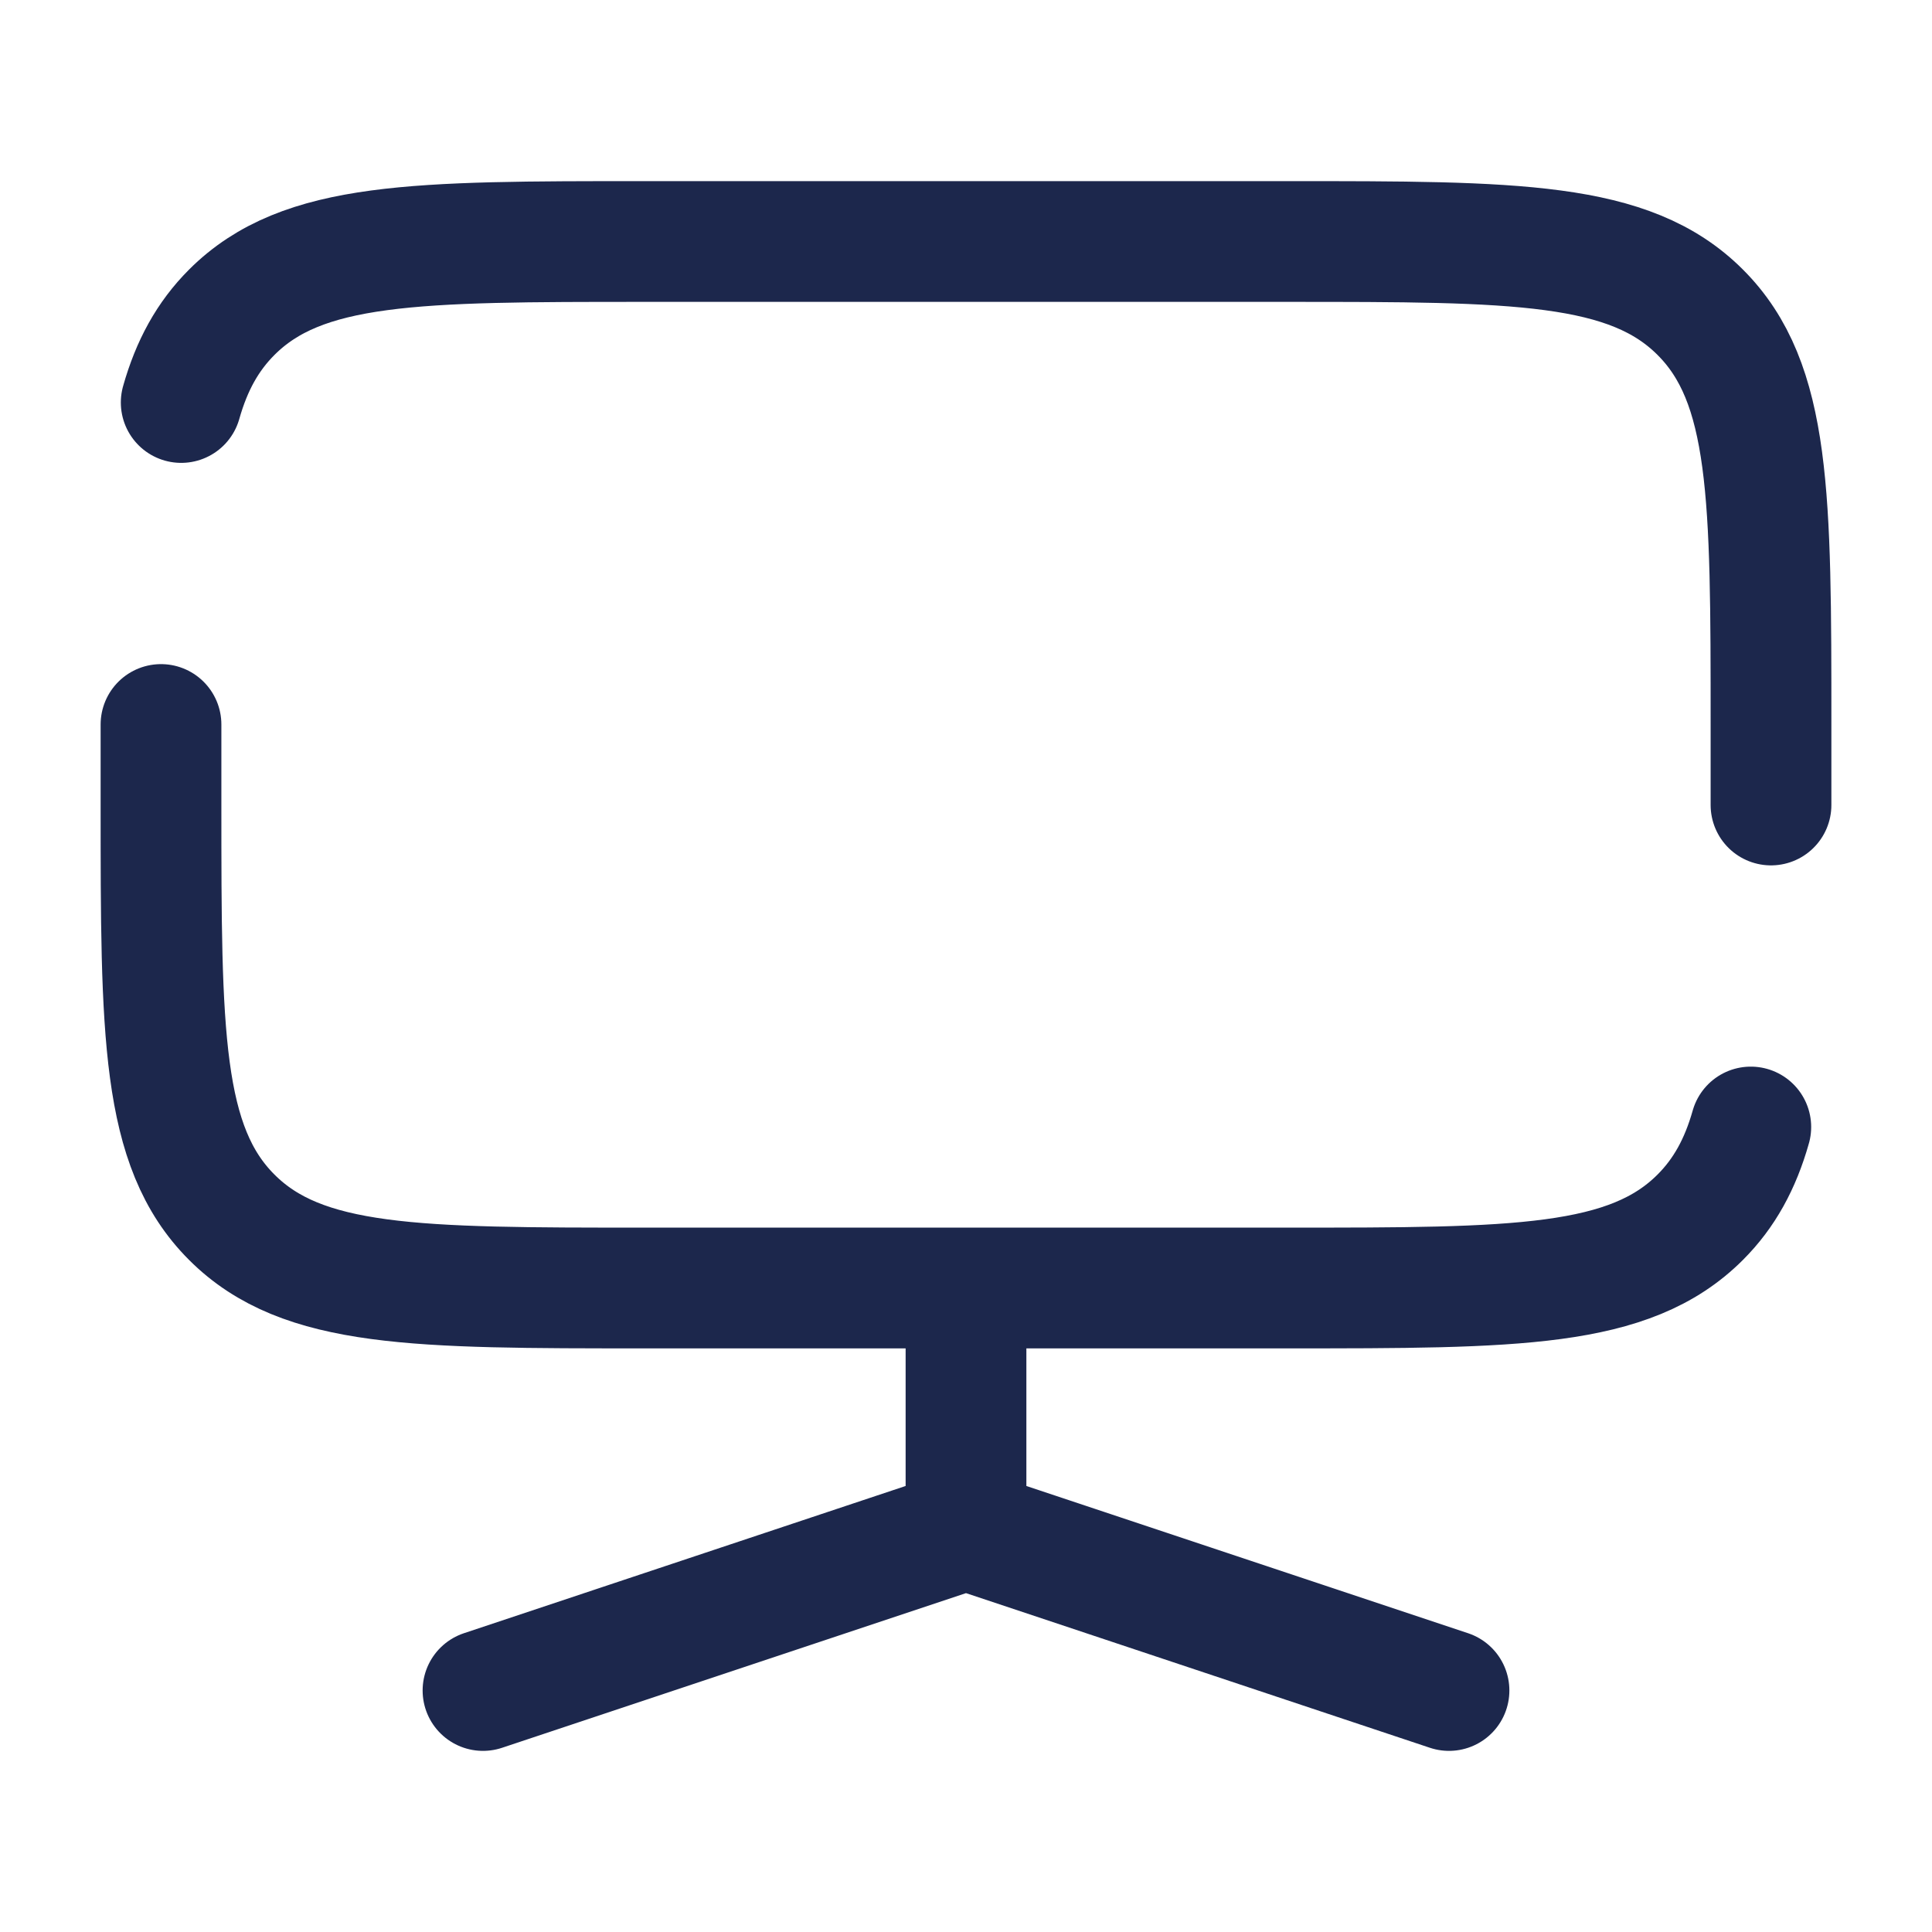 <svg xmlns="http://www.w3.org/2000/svg" width="24" height="24" fill="none">
  <path stroke="#1C274C" stroke-linecap="round" stroke-width="1.5" d="M22 10V9c0-2.828 0-4.243-.879-5.121C20.243 3 18.828 3 16 3H8c-2.828 0-4.243 0-5.121.879-.3.3-.498.662-.628 1.121M2 9v1c0 2.828 0 4.243.879 5.121C3.757 16 5.172 16 8 16h8c2.828 0 4.243 0 5.121-.879.3-.3.498-.662.628-1.121M12 19v-2.5m0 2.5 6 2m-6-2-6 2"/>
</svg>
